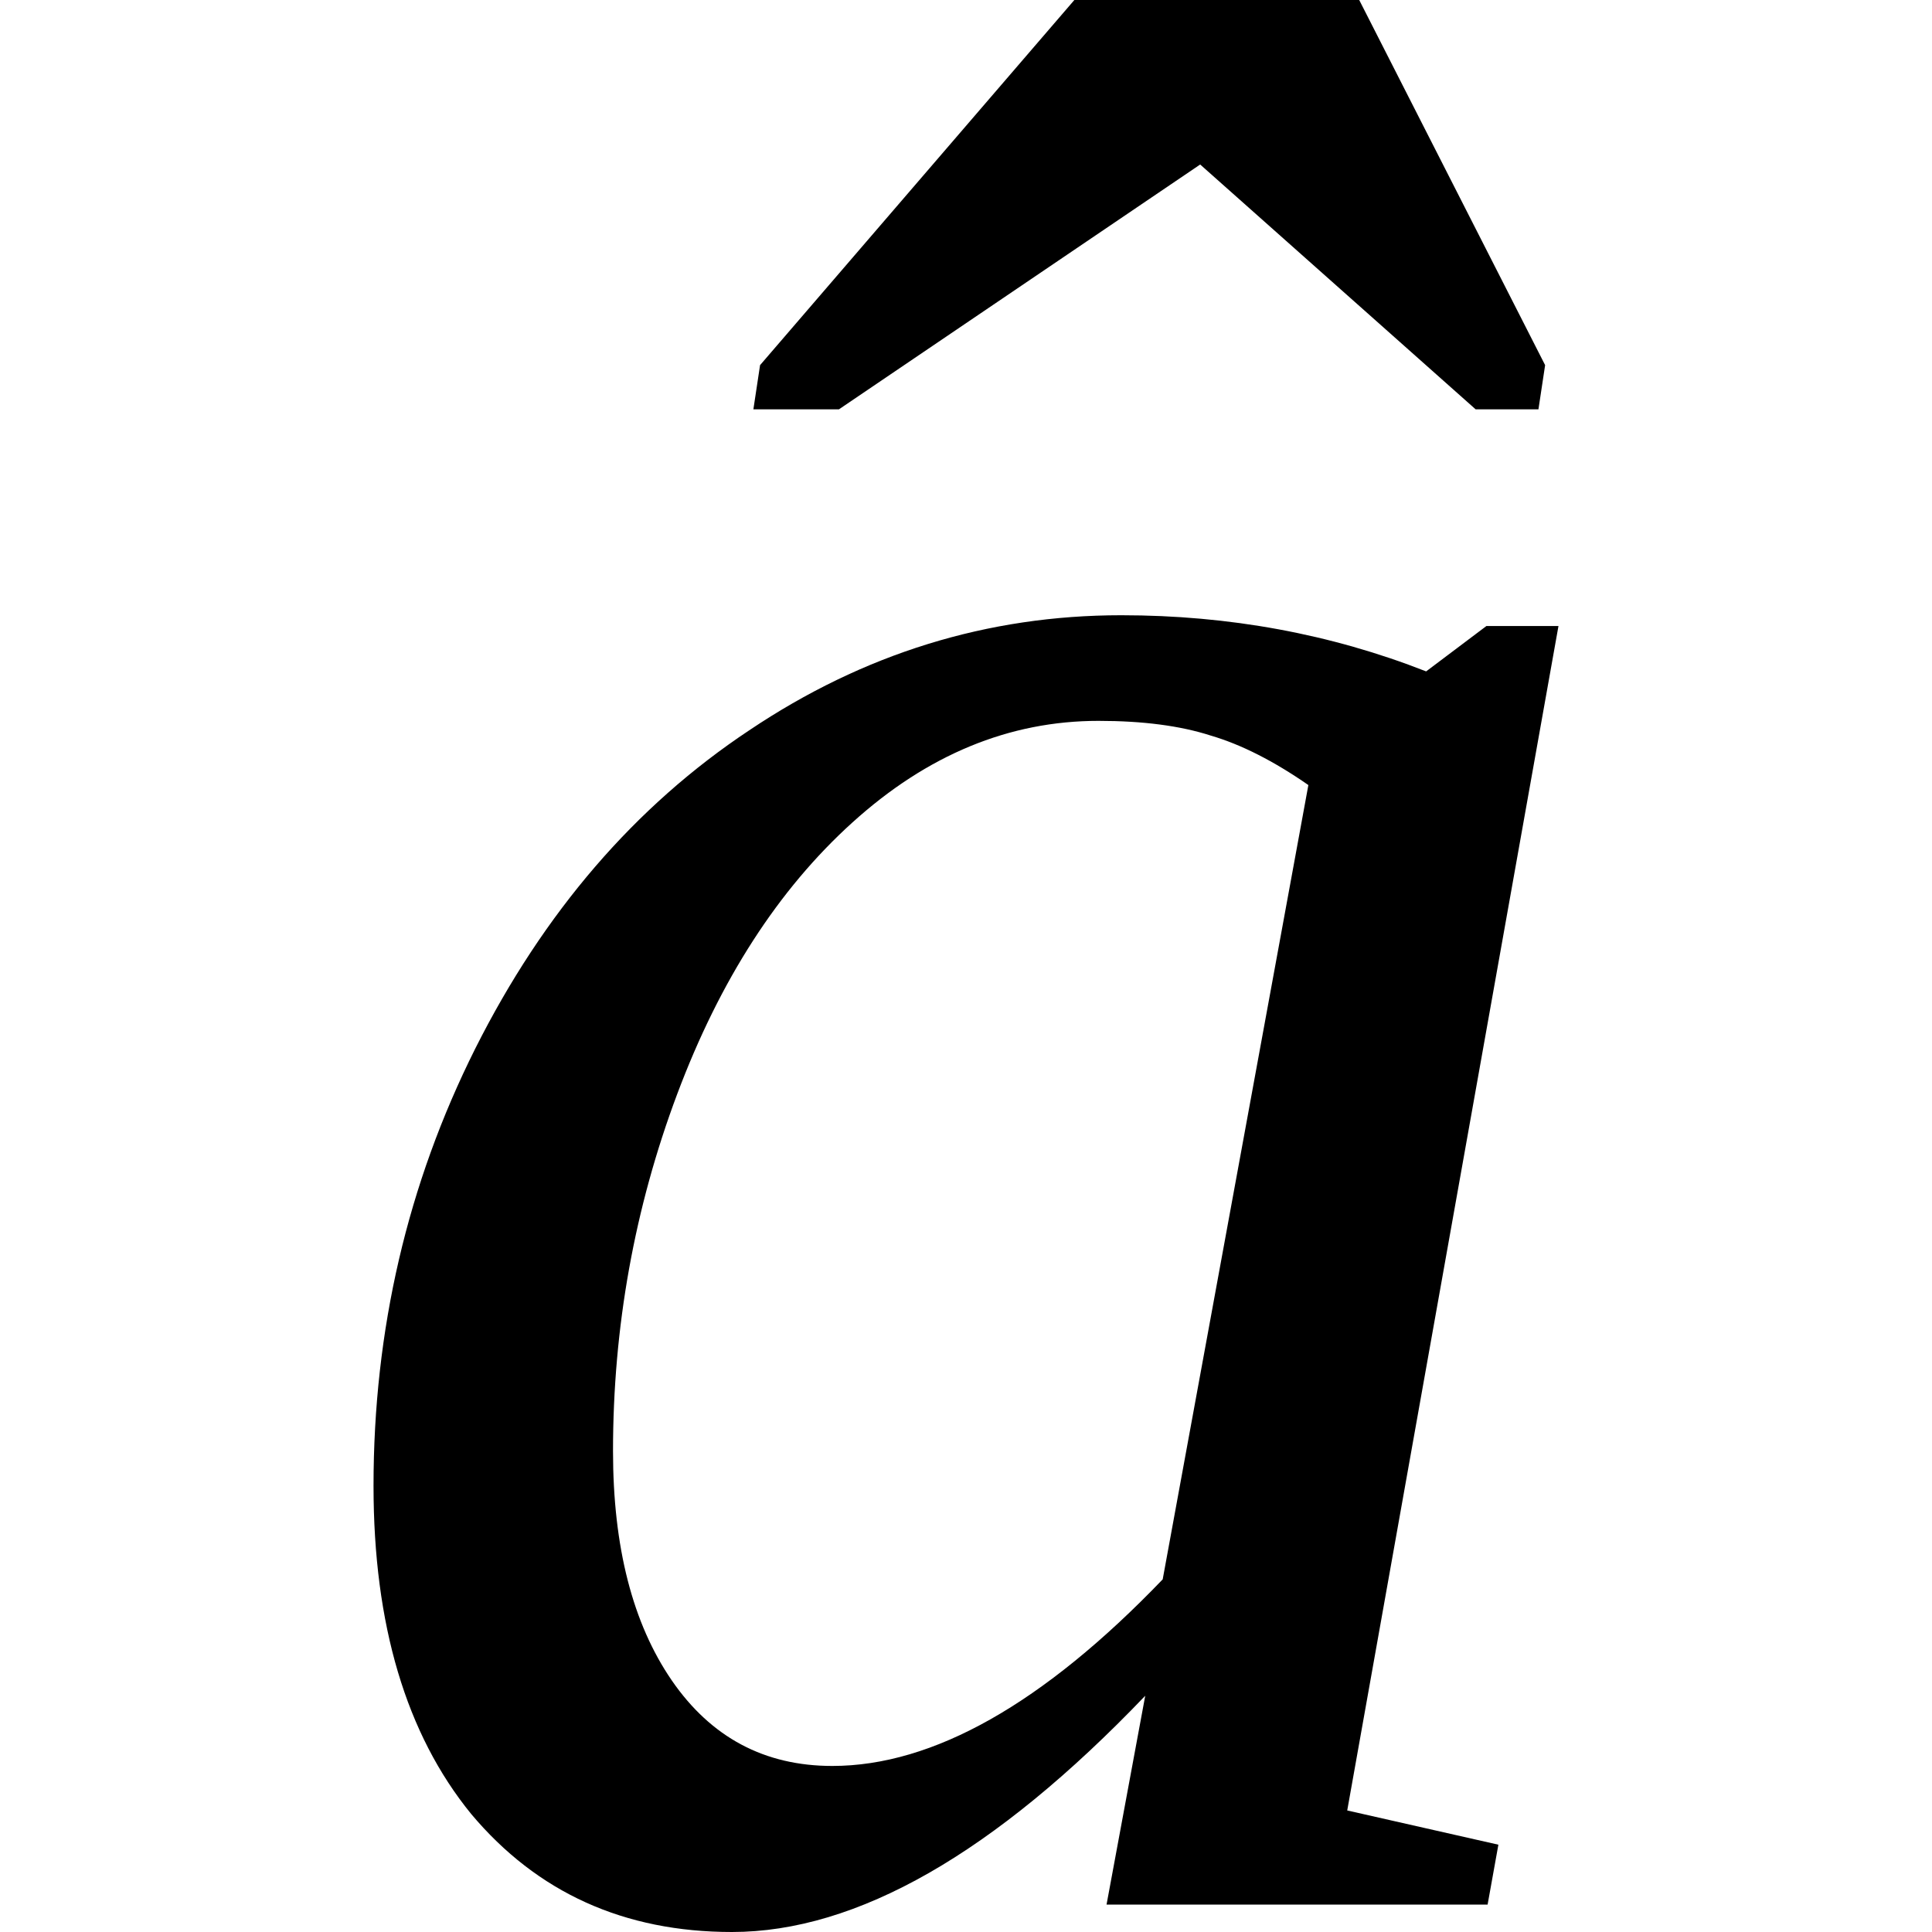 <?xml version="1.0" encoding="UTF-8" standalone="no"?>
<svg
   xmlns:dc="http://purl.org/dc/elements/1.1/"
   xmlns:cc="http://creativecommons.org/ns#"
   xmlns:rdf="http://www.w3.org/1999/02/22-rdf-syntax-ns#"
   xmlns:svg="http://www.w3.org/2000/svg"
   xmlns="http://www.w3.org/2000/svg"
   xmlns:sodipodi="http://sodipodi.sourceforge.net/DTD/sodipodi-0.dtd"
   xmlns:inkscape="http://www.inkscape.org/namespaces/inkscape"
   version="1.1"
   id="svg4"
   sodipodi:docname="at21707.svg"
   width="11.286"
   height="11.286"
   inkscape:version="0.92.4 (5da689c313, 2019-01-14)">
  <defs
     id="defs8" />
  <sodipodi:namedview
     pagecolor="#ffffff"
     bordercolor="#666666"
     borderopacity="1"
     objecttolerance="10"
     gridtolerance="10"
     guidetolerance="10"
     inkscape:pageopacity="0"
     inkscape:pageshadow="2"
     inkscape:window-width="819"
     inkscape:window-height="480"
     id="namedview6"
     showgrid="false"
     fit-margin-top="0"
     fit-margin-left="0"
     fit-margin-right="0"
     fit-margin-bottom="0"
     inkscape:zoom="2.36"
     inkscape:cx="49.001"
     inkscape:cy="-37.52"
     inkscape:window-x="0"
     inkscape:window-y="0"
     inkscape:window-maximized="0"
     inkscape:current-layer="svg4" />
  <path
     d="m 7.87,10.576 0.883,0.2 -0.063,0.35 h -2.226 l 0.226,-1.22 q -1.32,1.38 -2.414,1.38 -0.945,0 -1.524,-0.69 -0.57,-0.7 -0.57,-1.916 0,-1.367 0.594,-2.554 0.601,-1.196 1.601,-1.86 1.001,-0.672 2.173,-0.672 0.945,0 1.781,0.328 l 0.352,-0.265 h 0.421 z m -0.227,-5.99 q -0.304,-0.211 -0.57,-0.289 -0.266,-0.086 -0.656,-0.086 -0.782,0 -1.438,0.594 -0.648,0.586 -1.023,1.586 -0.375,1 -0.375,2.086 0,0.839 0.343,1.339 0.344,0.5 0.938,0.5 0.883,0 1.93,-1.09 z m -3.242,-2.195 0.039,-0.258 1.836,-2.133 h 1.664 L 9.026,2.133 l -0.039,0.258 h -0.367 l -1.609,-1.43 -2.11,1.43 z"
     id="path2"
     inkscape:connector-curvature="0" />
</svg>
